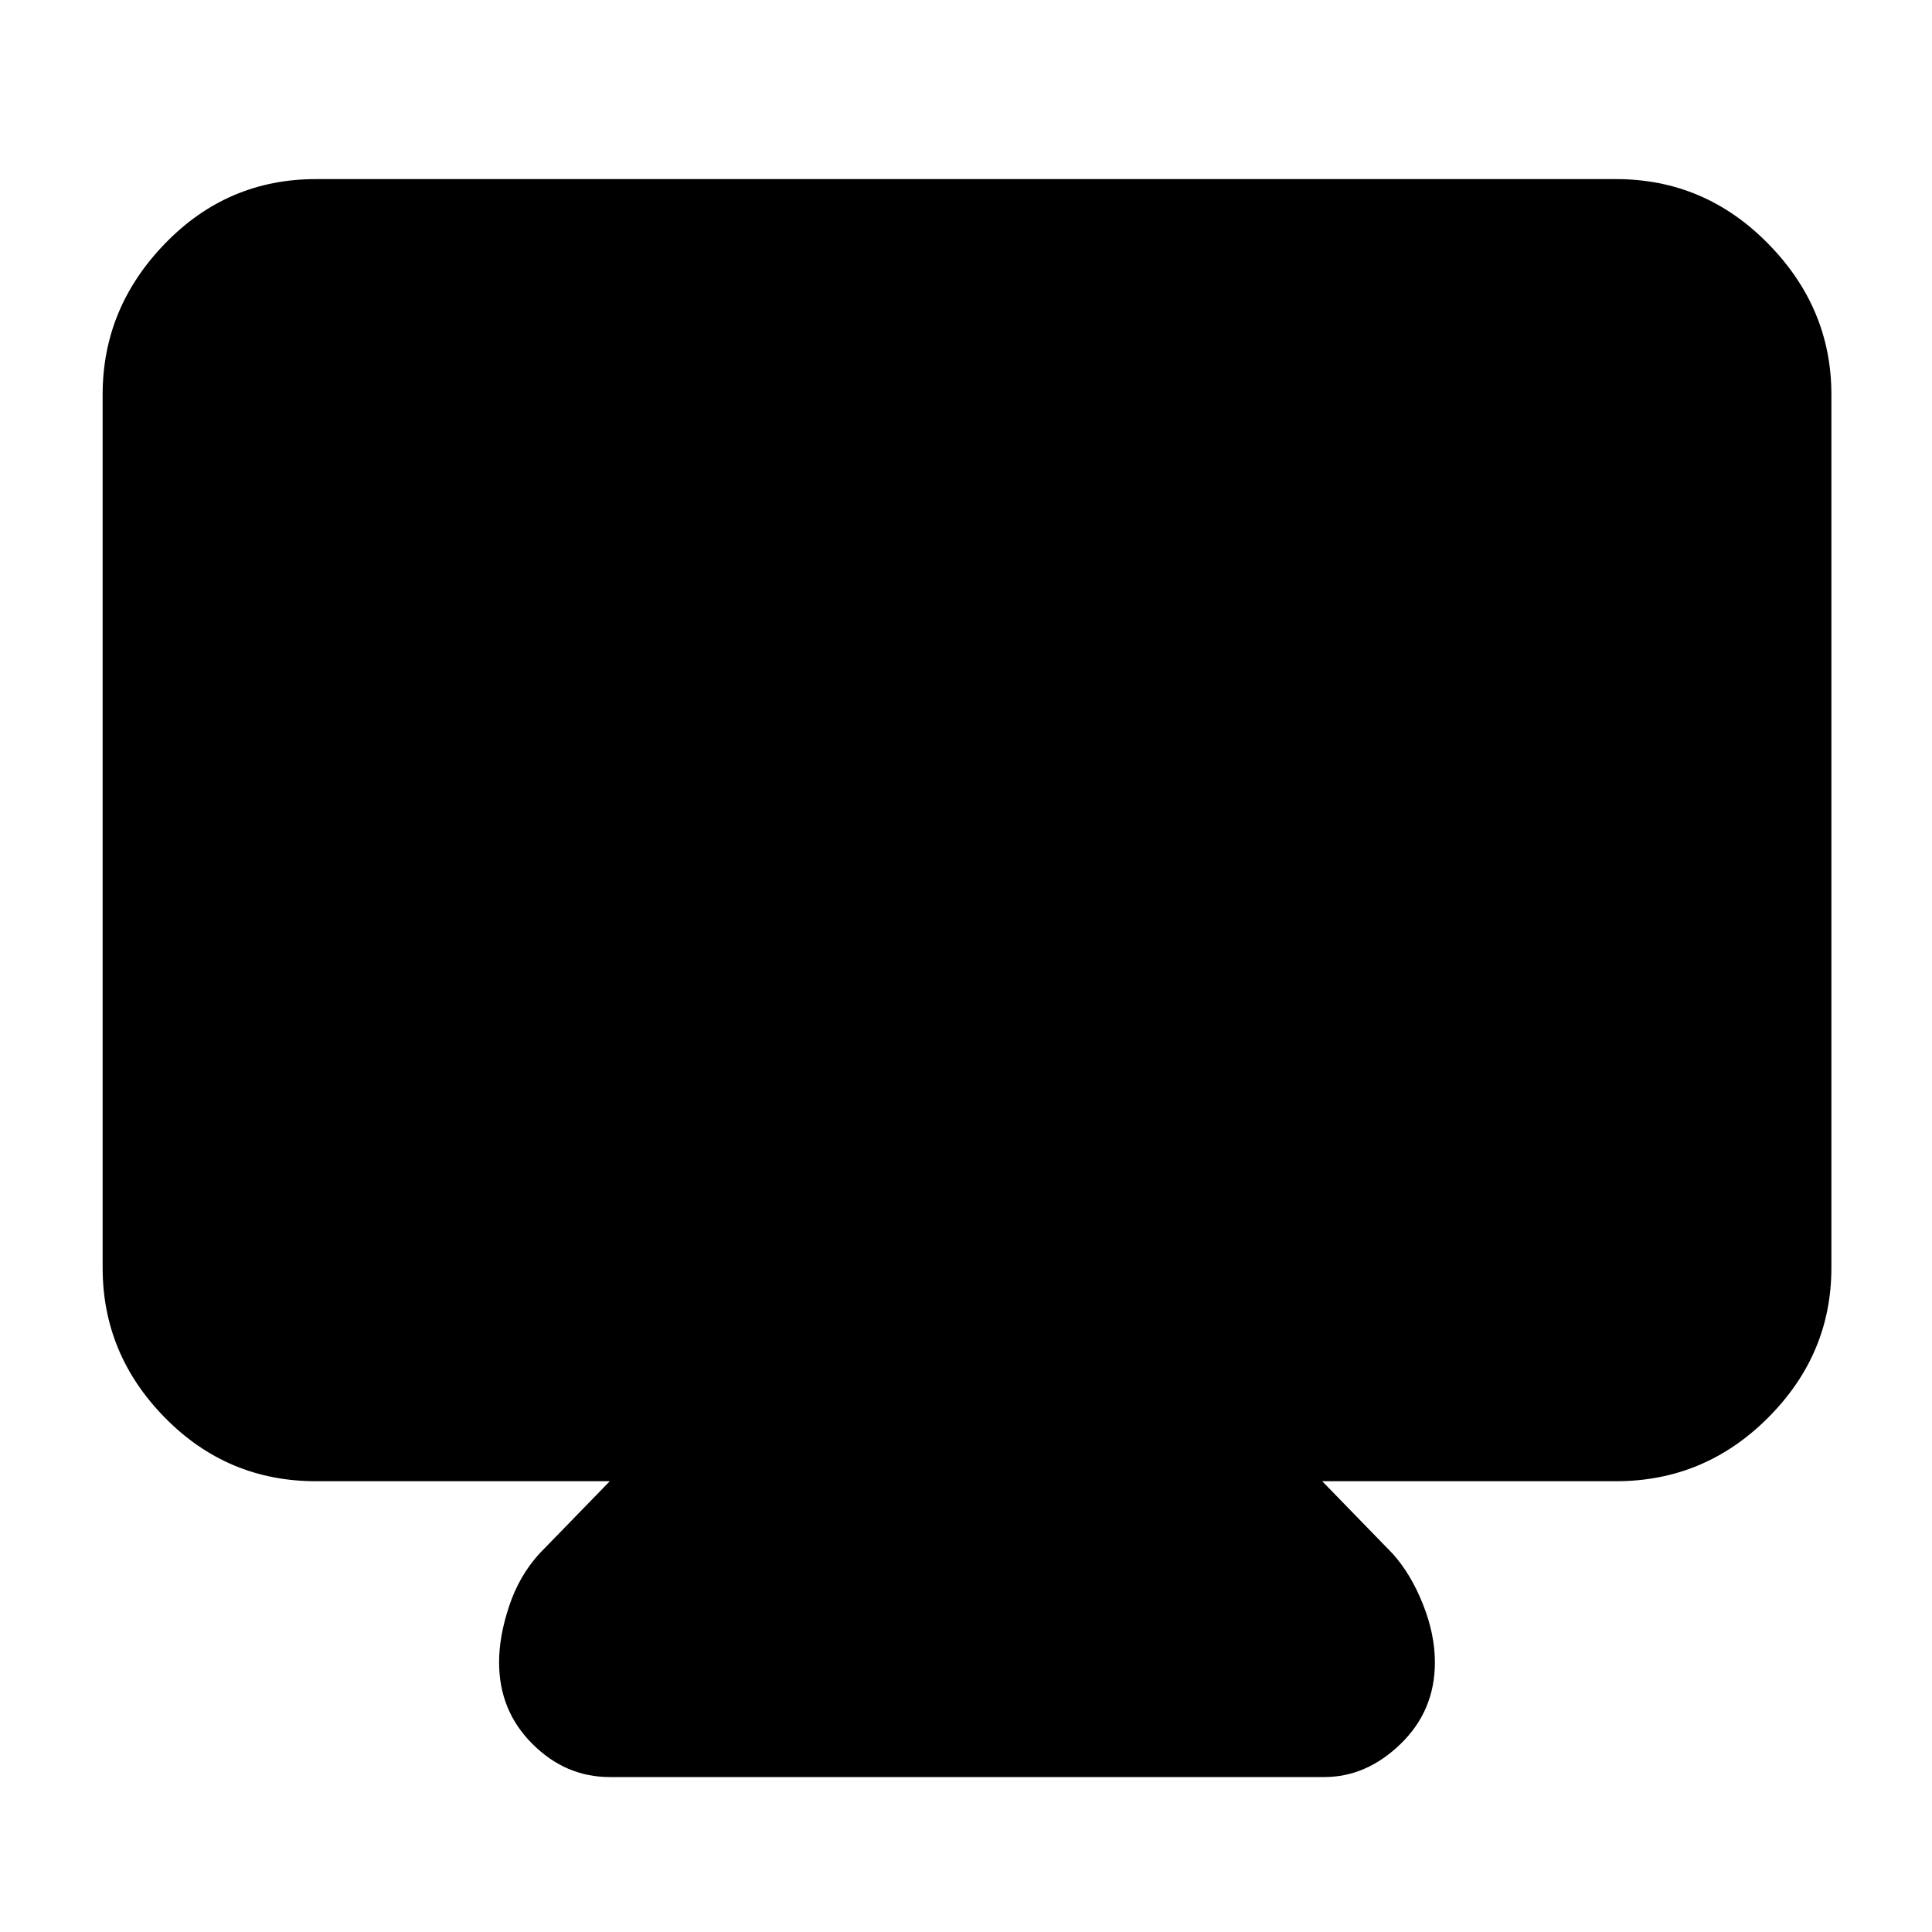 <svg xmlns="http://www.w3.org/2000/svg" height="40" width="40"><path d="M12.625 36.792Q11.708 36.792 11.021 36.104Q10.333 35.417 10.333 34.417Q10.333 33.875 10.542 33.25Q10.75 32.625 11.167 32.167L12.625 30.667H6.542Q4.708 30.667 3.417 29.354Q2.125 28.042 2.125 26.25V8.167Q2.125 6.375 3.417 5.042Q4.708 3.708 6.542 3.708H33.458Q35.292 3.708 36.604 5.042Q37.917 6.375 37.917 8.167V26.25Q37.917 28.042 36.604 29.354Q35.292 30.667 33.458 30.667H27.375L28.833 32.167Q29.208 32.583 29.458 33.208Q29.708 33.833 29.708 34.417Q29.708 35.417 29 36.104Q28.292 36.792 27.417 36.792Z"/></svg>